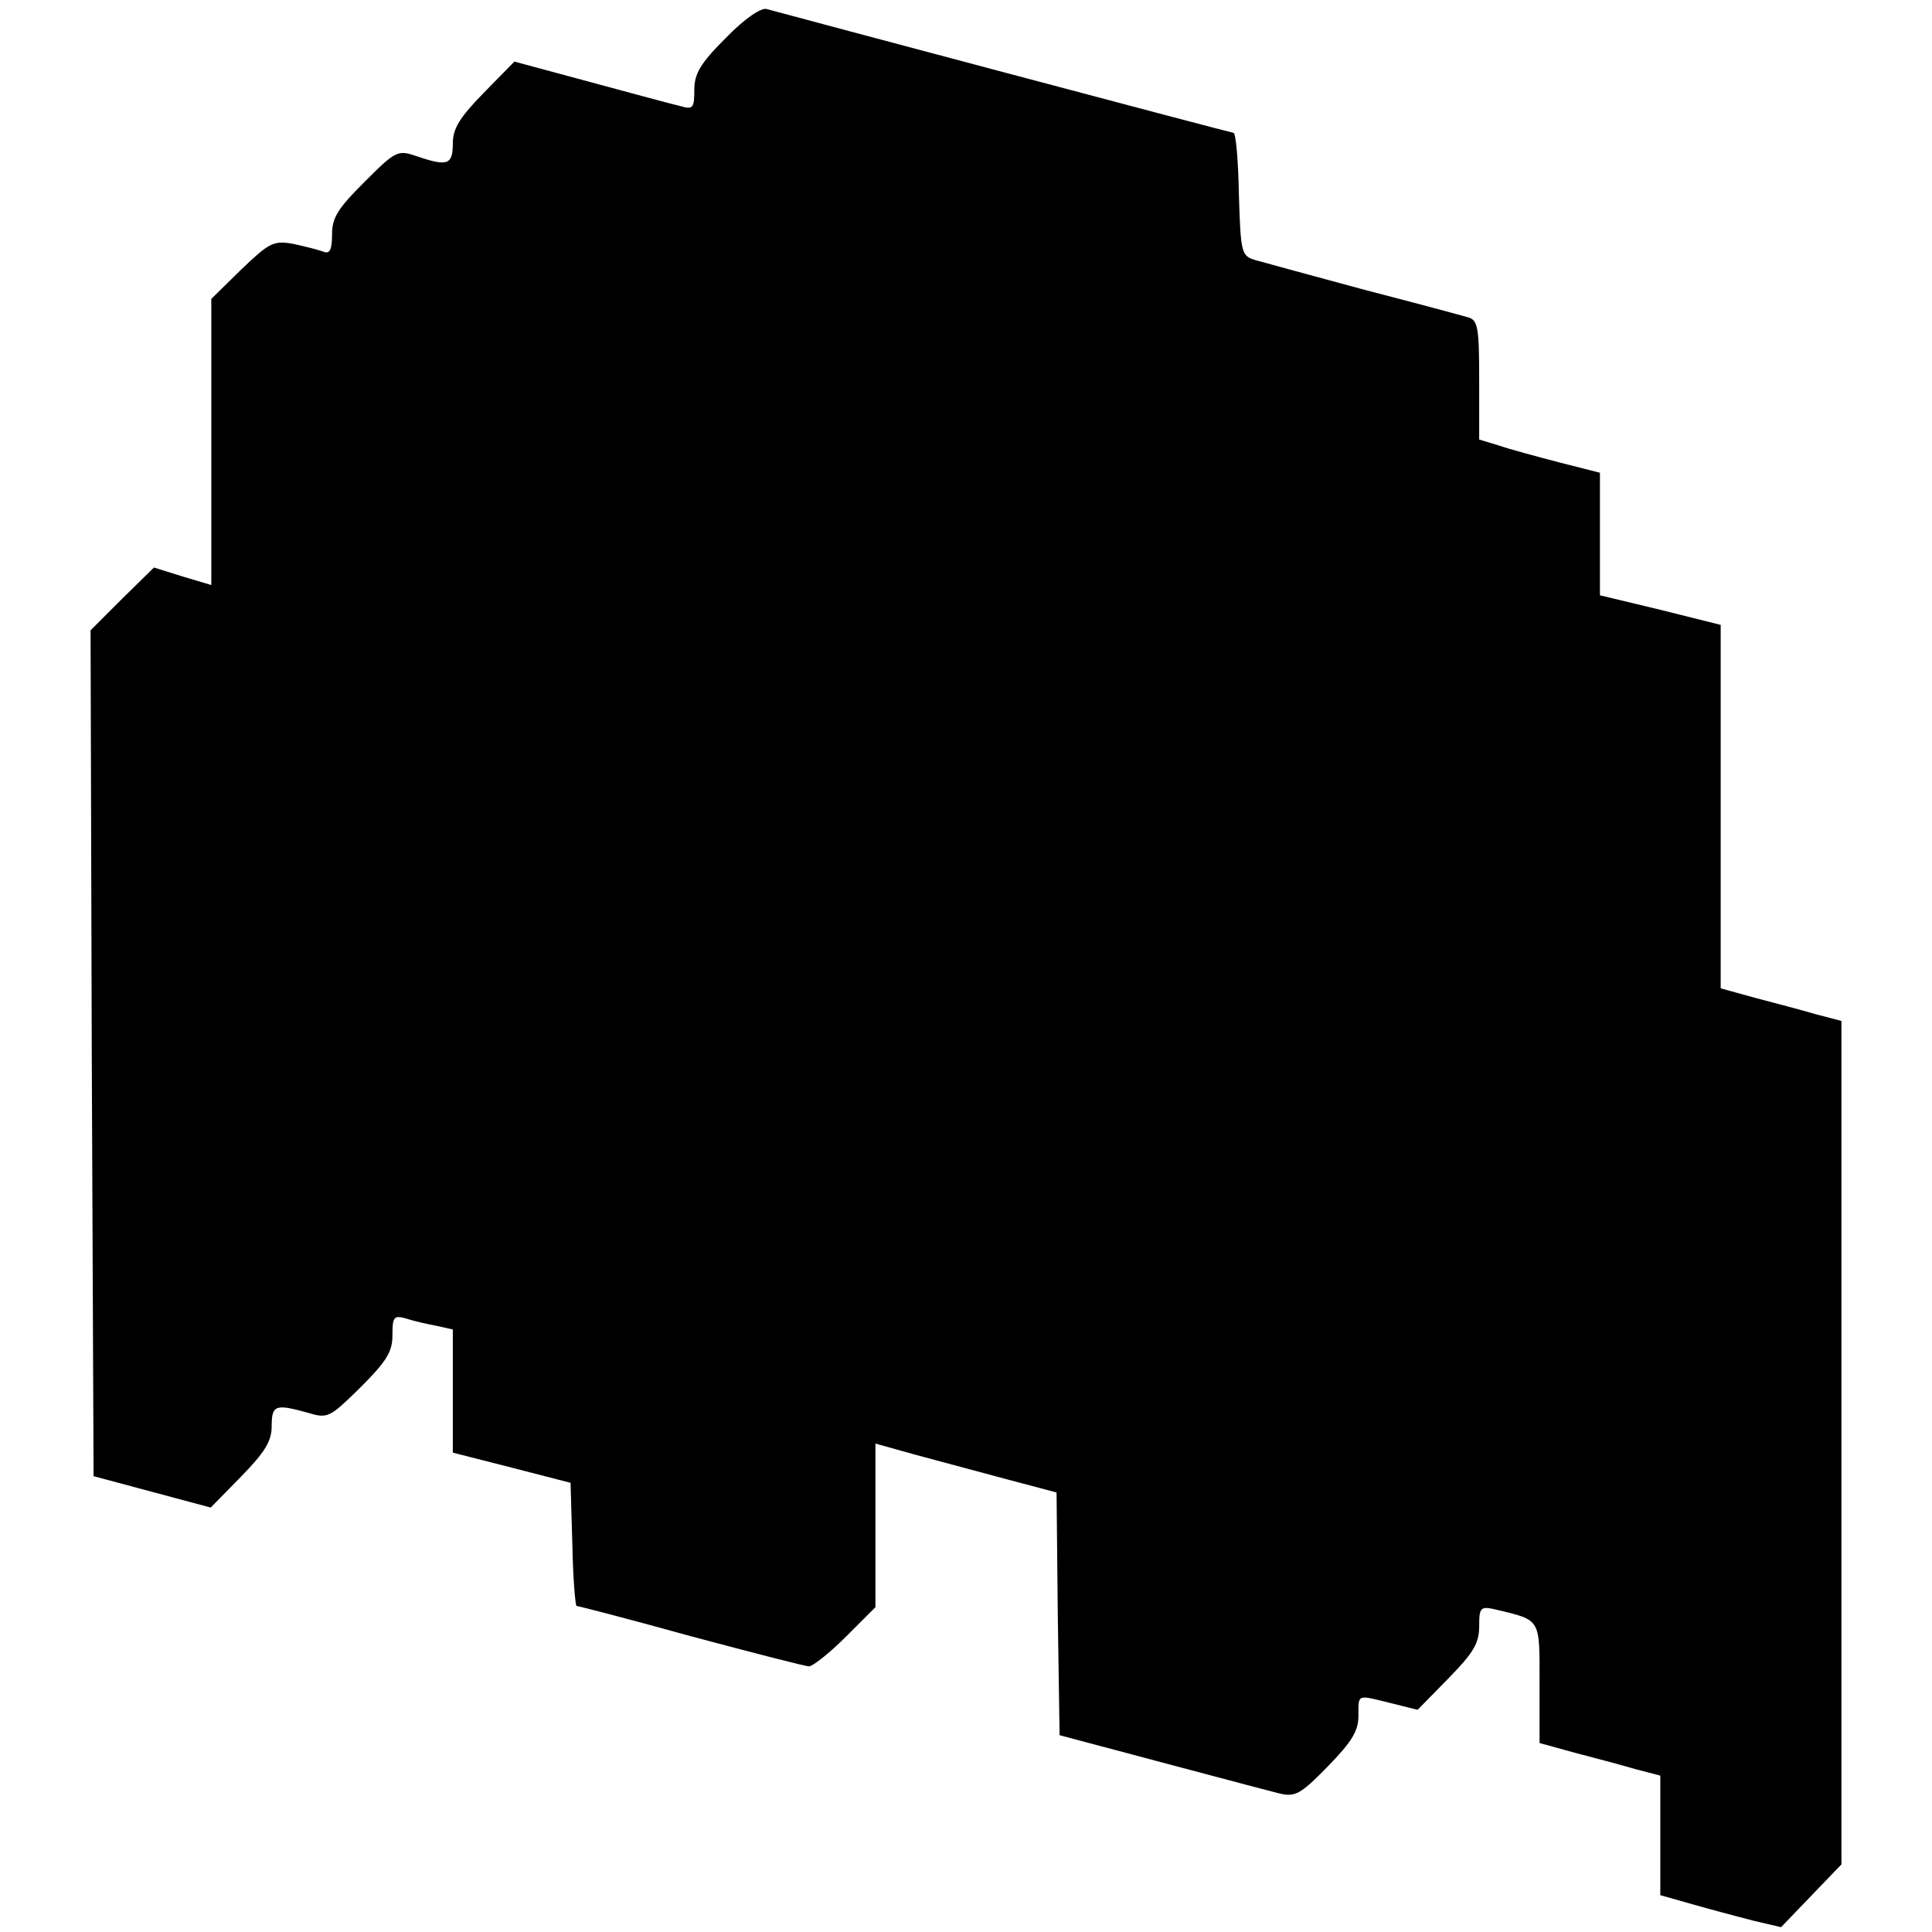 <?xml version="1.0" standalone="no"?>
<!DOCTYPE svg PUBLIC "-//W3C//DTD SVG 20010904//EN"
 "http://www.w3.org/TR/2001/REC-SVG-20010904/DTD/svg10.dtd">
<svg version="1.0" xmlns="http://www.w3.org/2000/svg"
 width="320pt" height="320pt" viewBox="0 0 320 320"
 preserveAspectRatio="xMidYMid meet">
<g transform="translate(0,320) scale(0.1,-0.1)"
fill="#000000" stroke="none">
<path d="M1202 3137 c-42 -42 -52 -59 -52 -86 0 -29 -2 -33 -22 -27 -13 3 -80
21 -150 40 l-126 34 -51 -52 c-40 -41 -51 -59 -51 -84 0 -35 -9 -38 -59 -21
-32 11 -35 10 -87 -42 -44 -44 -54 -59 -54 -87 0 -26 -4 -33 -14 -29 -8 3 -31
9 -50 13 -33 6 -40 2 -86 -42 l-50 -49 0 -237 0 -237 -47 14 -48 15 -53 -52
-52 -52 2 -701 3 -700 97 -26 97 -26 50 51 c40 41 51 59 51 84 0 35 6 37 60
22 33 -10 36 -8 87 42 43 43 53 59 53 86 0 31 2 34 23 28 12 -4 34 -9 50 -12
l27 -6 0 -102 0 -102 98 -25 97 -25 3 -102 c1 -56 5 -102 7 -102 3 0 88 -22
189 -50 101 -27 190 -50 196 -50 6 0 34 22 61 49 l49 49 0 135 0 136 68 -19
c37 -10 104 -28 149 -40 l83 -22 2 -201 3 -201 30 -8 c79 -21 304 -81 332 -88
28 -7 36 -3 82 44 40 41 51 59 51 84 0 37 -3 35 54 21 l44 -11 51 52 c41 42
51 58 51 86 0 32 2 34 28 28 75 -18 72 -14 72 -122 l0 -99 58 -16 c31 -8 76
-20 100 -27 l42 -11 0 -99 0 -99 53 -15 c28 -8 73 -20 100 -27 l47 -11 50 52
50 52 0 699 0 698 -42 11 c-24 7 -69 19 -100 27 l-58 16 0 301 0 301 -100 25
-100 24 0 101 0 102 -67 17 c-38 10 -83 22 -100 28 l-33 10 0 98 c0 85 -2 99
-17 104 -10 3 -88 24 -173 46 -85 23 -166 45 -180 49 -24 7 -25 11 -28 109 -1
56 -5 102 -9 102 -4 0 -726 192 -773 205 -9 3 -37 -16 -68 -48z"/>
</g>
</svg>
